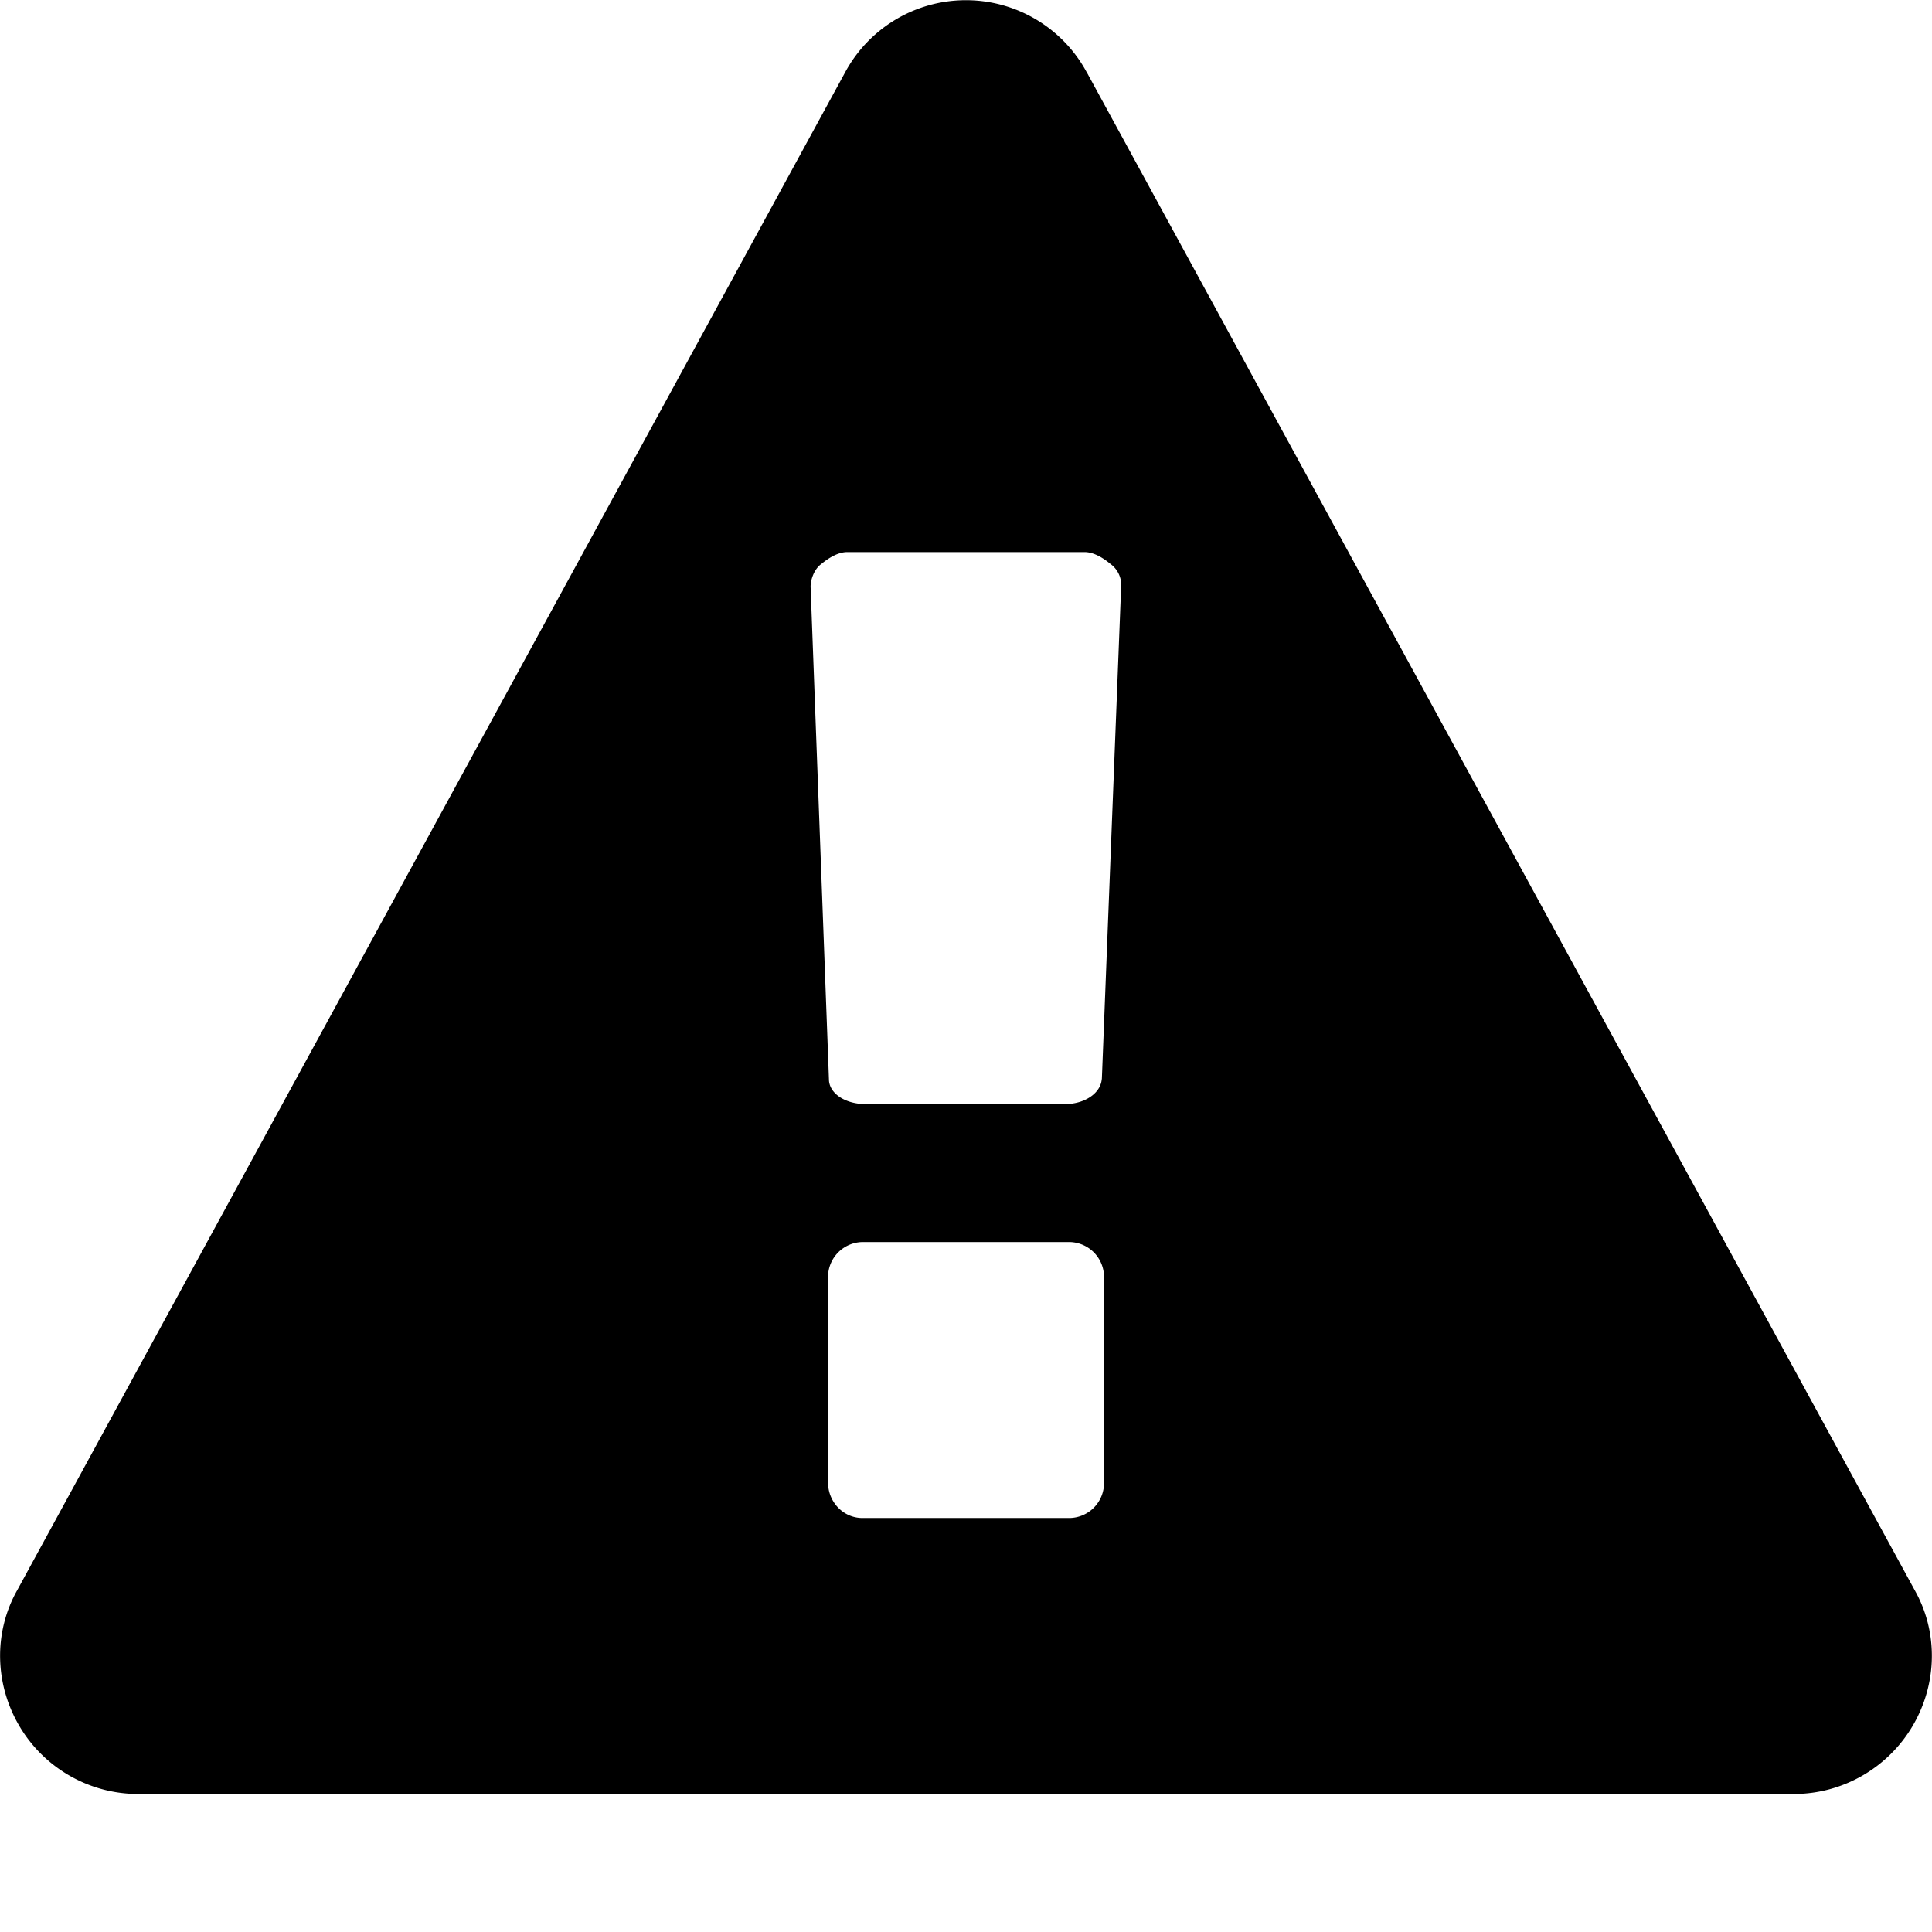 <svg xmlns="http://www.w3.org/2000/svg" width="32" height="32"><path d="M18.286 24.554v-3.393a.58.58 0 0 0-.571-.589h-3.429a.58.58 0 0 0-.571.589v3.393c0 .321.25.589.571.589h3.429a.58.58 0 0 0 .571-.589zm-.036-6.679l.321-8.196a.432.432 0 0 0-.179-.339c-.107-.089-.268-.196-.429-.196h-3.929c-.161 0-.321.107-.429.196-.125.089-.179.268-.179.375l.304 8.161c0 .232.268.411.607.411h3.304c.321 0 .589-.179.607-.411zM18 1.196l13.714 25.143c.393.696.375 1.554-.036 2.25s-1.161 1.125-1.964 1.125H2.285c-.804 0-1.554-.429-1.964-1.125s-.429-1.554-.036-2.25L13.999 1.196a2.273 2.273 0 0 1 4 0z"/></svg>